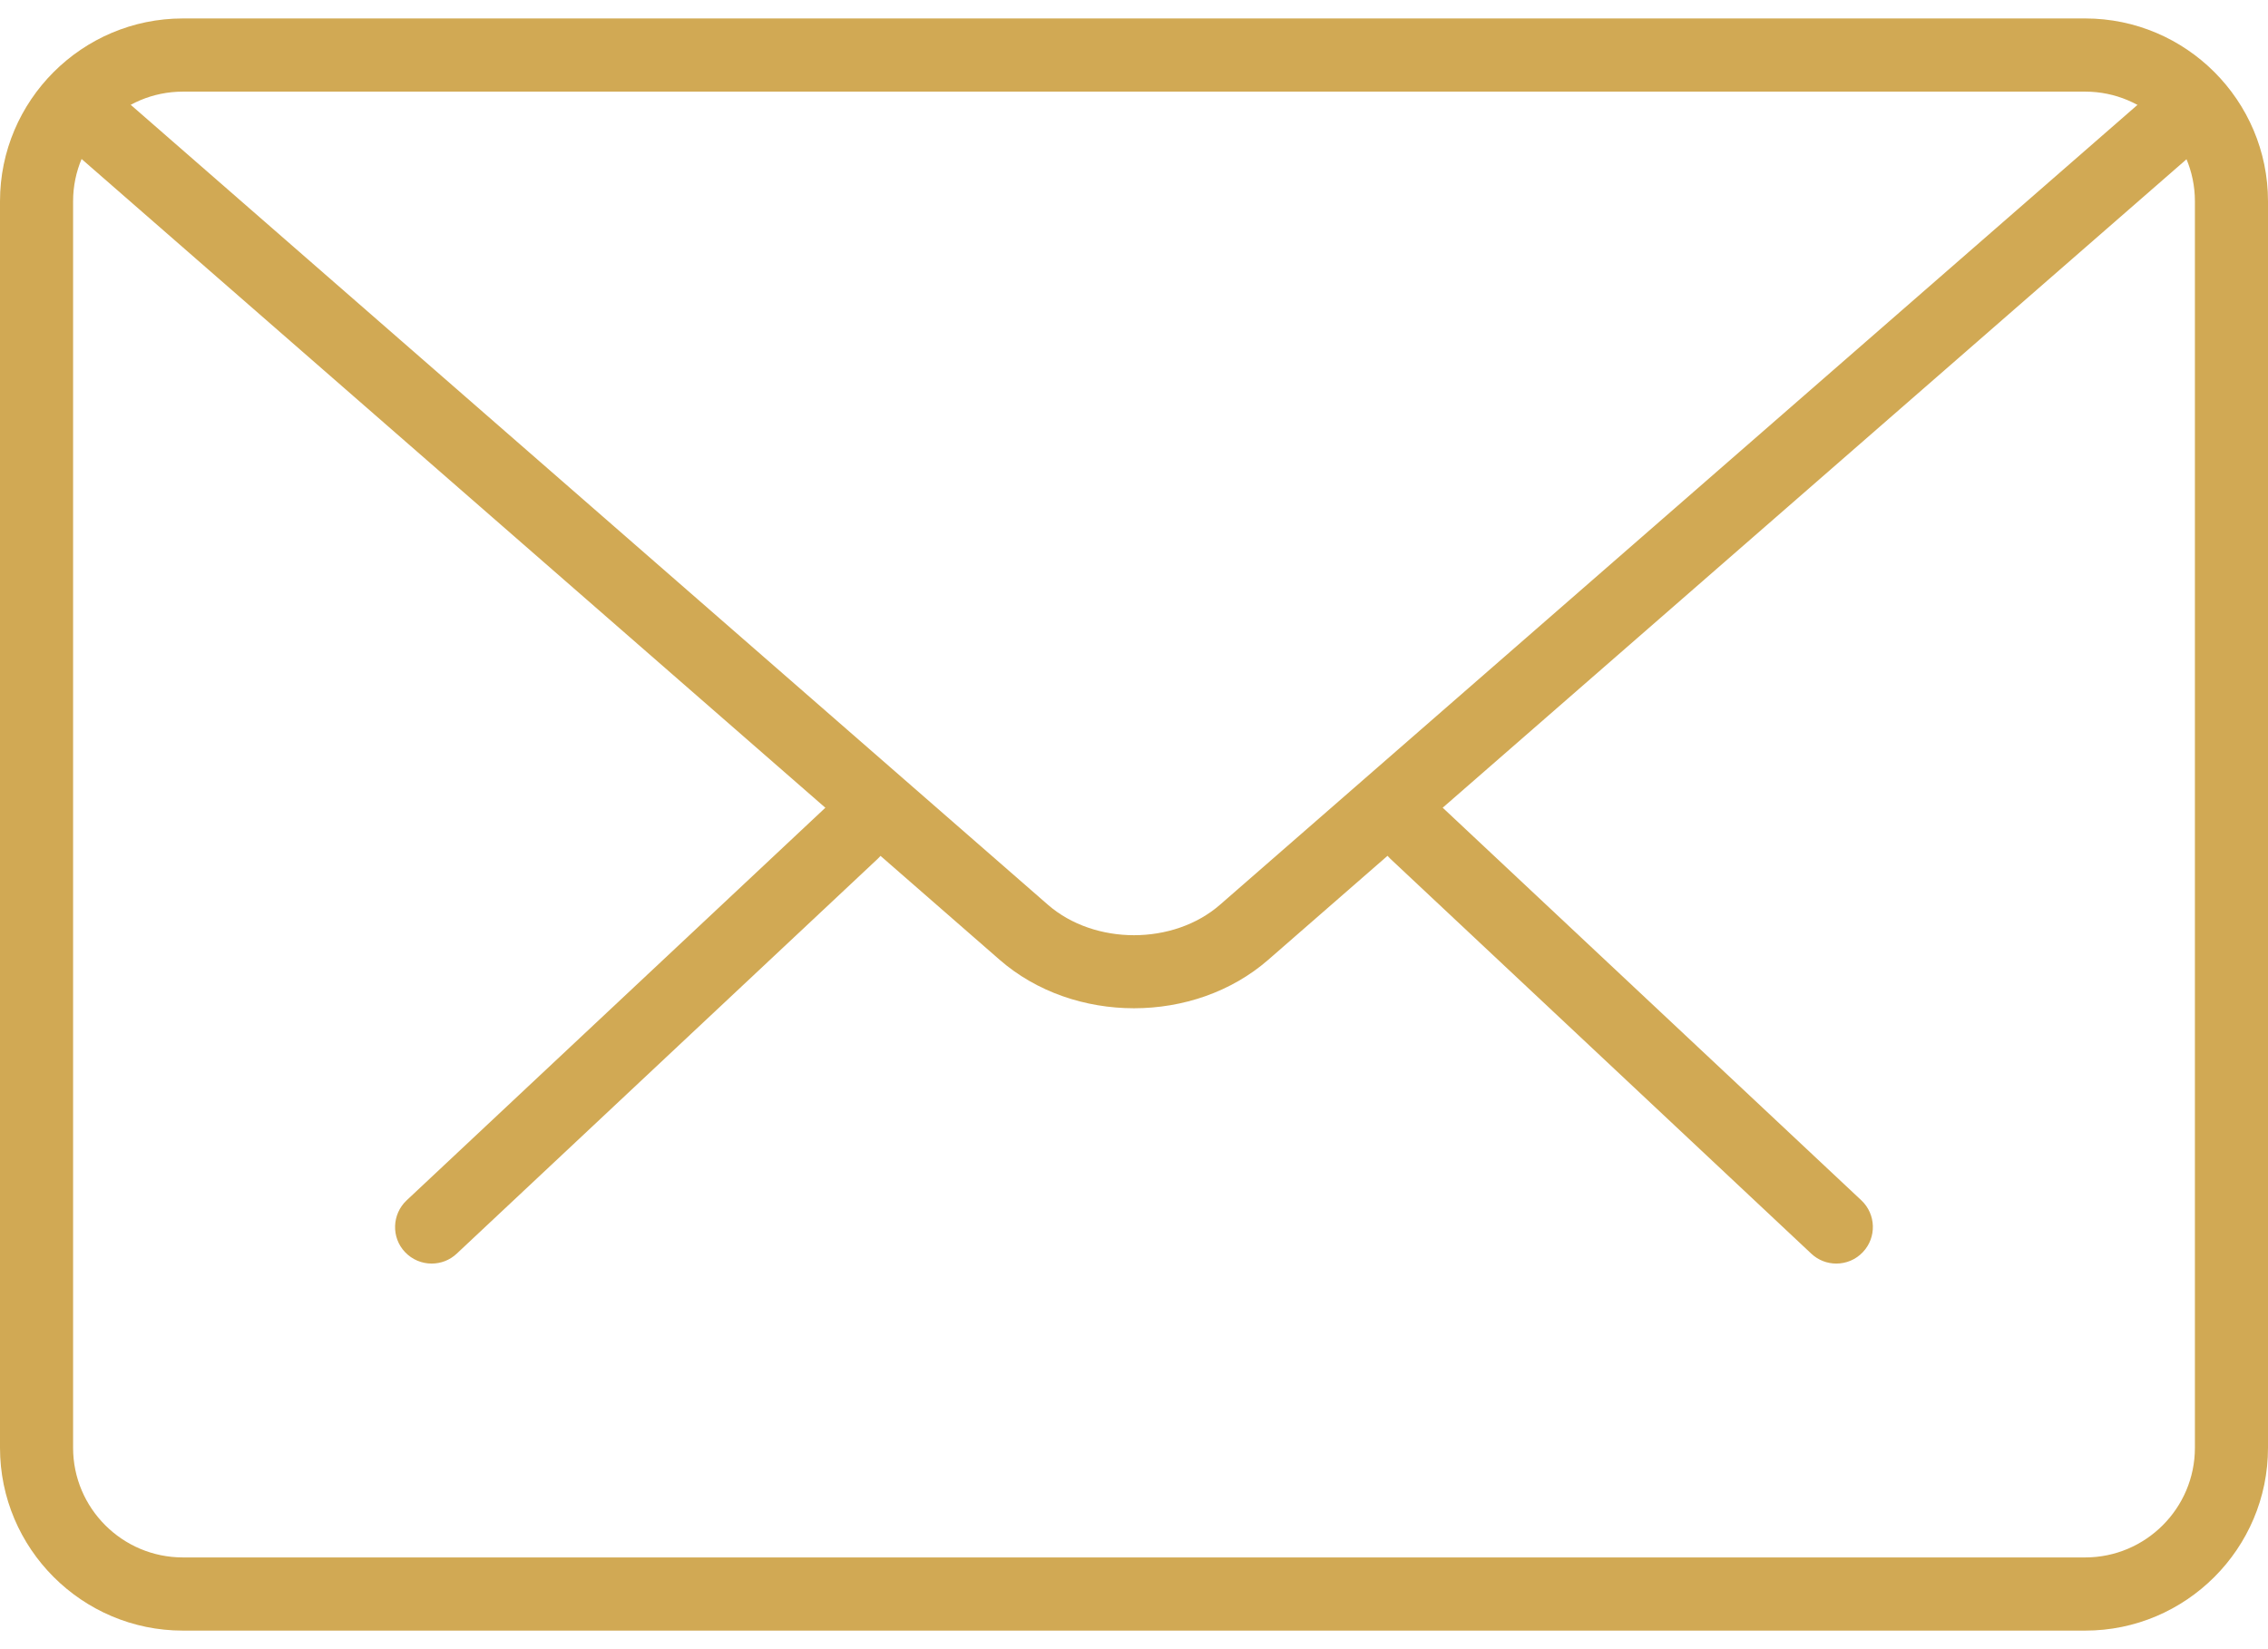<svg width="22" height="16" viewBox="0 0 22 16" fill="none" xmlns="http://www.w3.org/2000/svg">
<path d="M17.812 12.259C17.725 12.259 17.638 12.227 17.57 12.163L13.488 8.333C13.345 8.2 13.338 7.975 13.472 7.832C13.606 7.688 13.83 7.682 13.974 7.817L18.056 11.646C18.198 11.78 18.205 12.005 18.071 12.147C18.001 12.222 17.907 12.259 17.812 12.259Z" fill="#D1A954"/>
<path d="M4.187 12.259C4.093 12.259 3.999 12.222 3.928 12.147C3.794 12.005 3.802 11.78 3.944 11.646L8.027 7.817C8.171 7.684 8.396 7.689 8.529 7.833C8.663 7.975 8.656 8.2 8.513 8.333L4.43 12.163C4.362 12.227 4.275 12.259 4.187 12.259Z" fill="#D1A954"/>
<path d="M20.227 15.82H1.774C0.796 15.82 0 15.024 0 14.046V1.953C0 0.975 0.796 0.179 1.774 0.179H20.227C21.204 0.179 22 0.975 22 1.953V14.046C22 15.024 21.204 15.82 20.227 15.82ZM1.774 0.889C1.187 0.889 0.709 1.366 0.709 1.953V14.046C0.709 14.633 1.187 15.11 1.774 15.11H20.227C20.813 15.11 21.291 14.633 21.291 14.046V1.953C21.291 1.366 20.813 0.889 20.227 0.889H1.774Z" fill="#D1A954"/>
<path d="M11 9.782C10.528 9.782 10.056 9.625 9.697 9.312L0.589 1.366C0.441 1.238 0.426 1.014 0.554 0.865C0.684 0.718 0.907 0.704 1.055 0.831L10.164 8.777C10.617 9.172 11.383 9.172 11.835 8.777L20.933 0.844C21.08 0.716 21.303 0.73 21.434 0.878C21.562 1.026 21.547 1.25 21.4 1.379L12.302 9.312C11.943 9.625 11.472 9.782 11 9.782Z" fill="#D1A954"/>
</svg>
